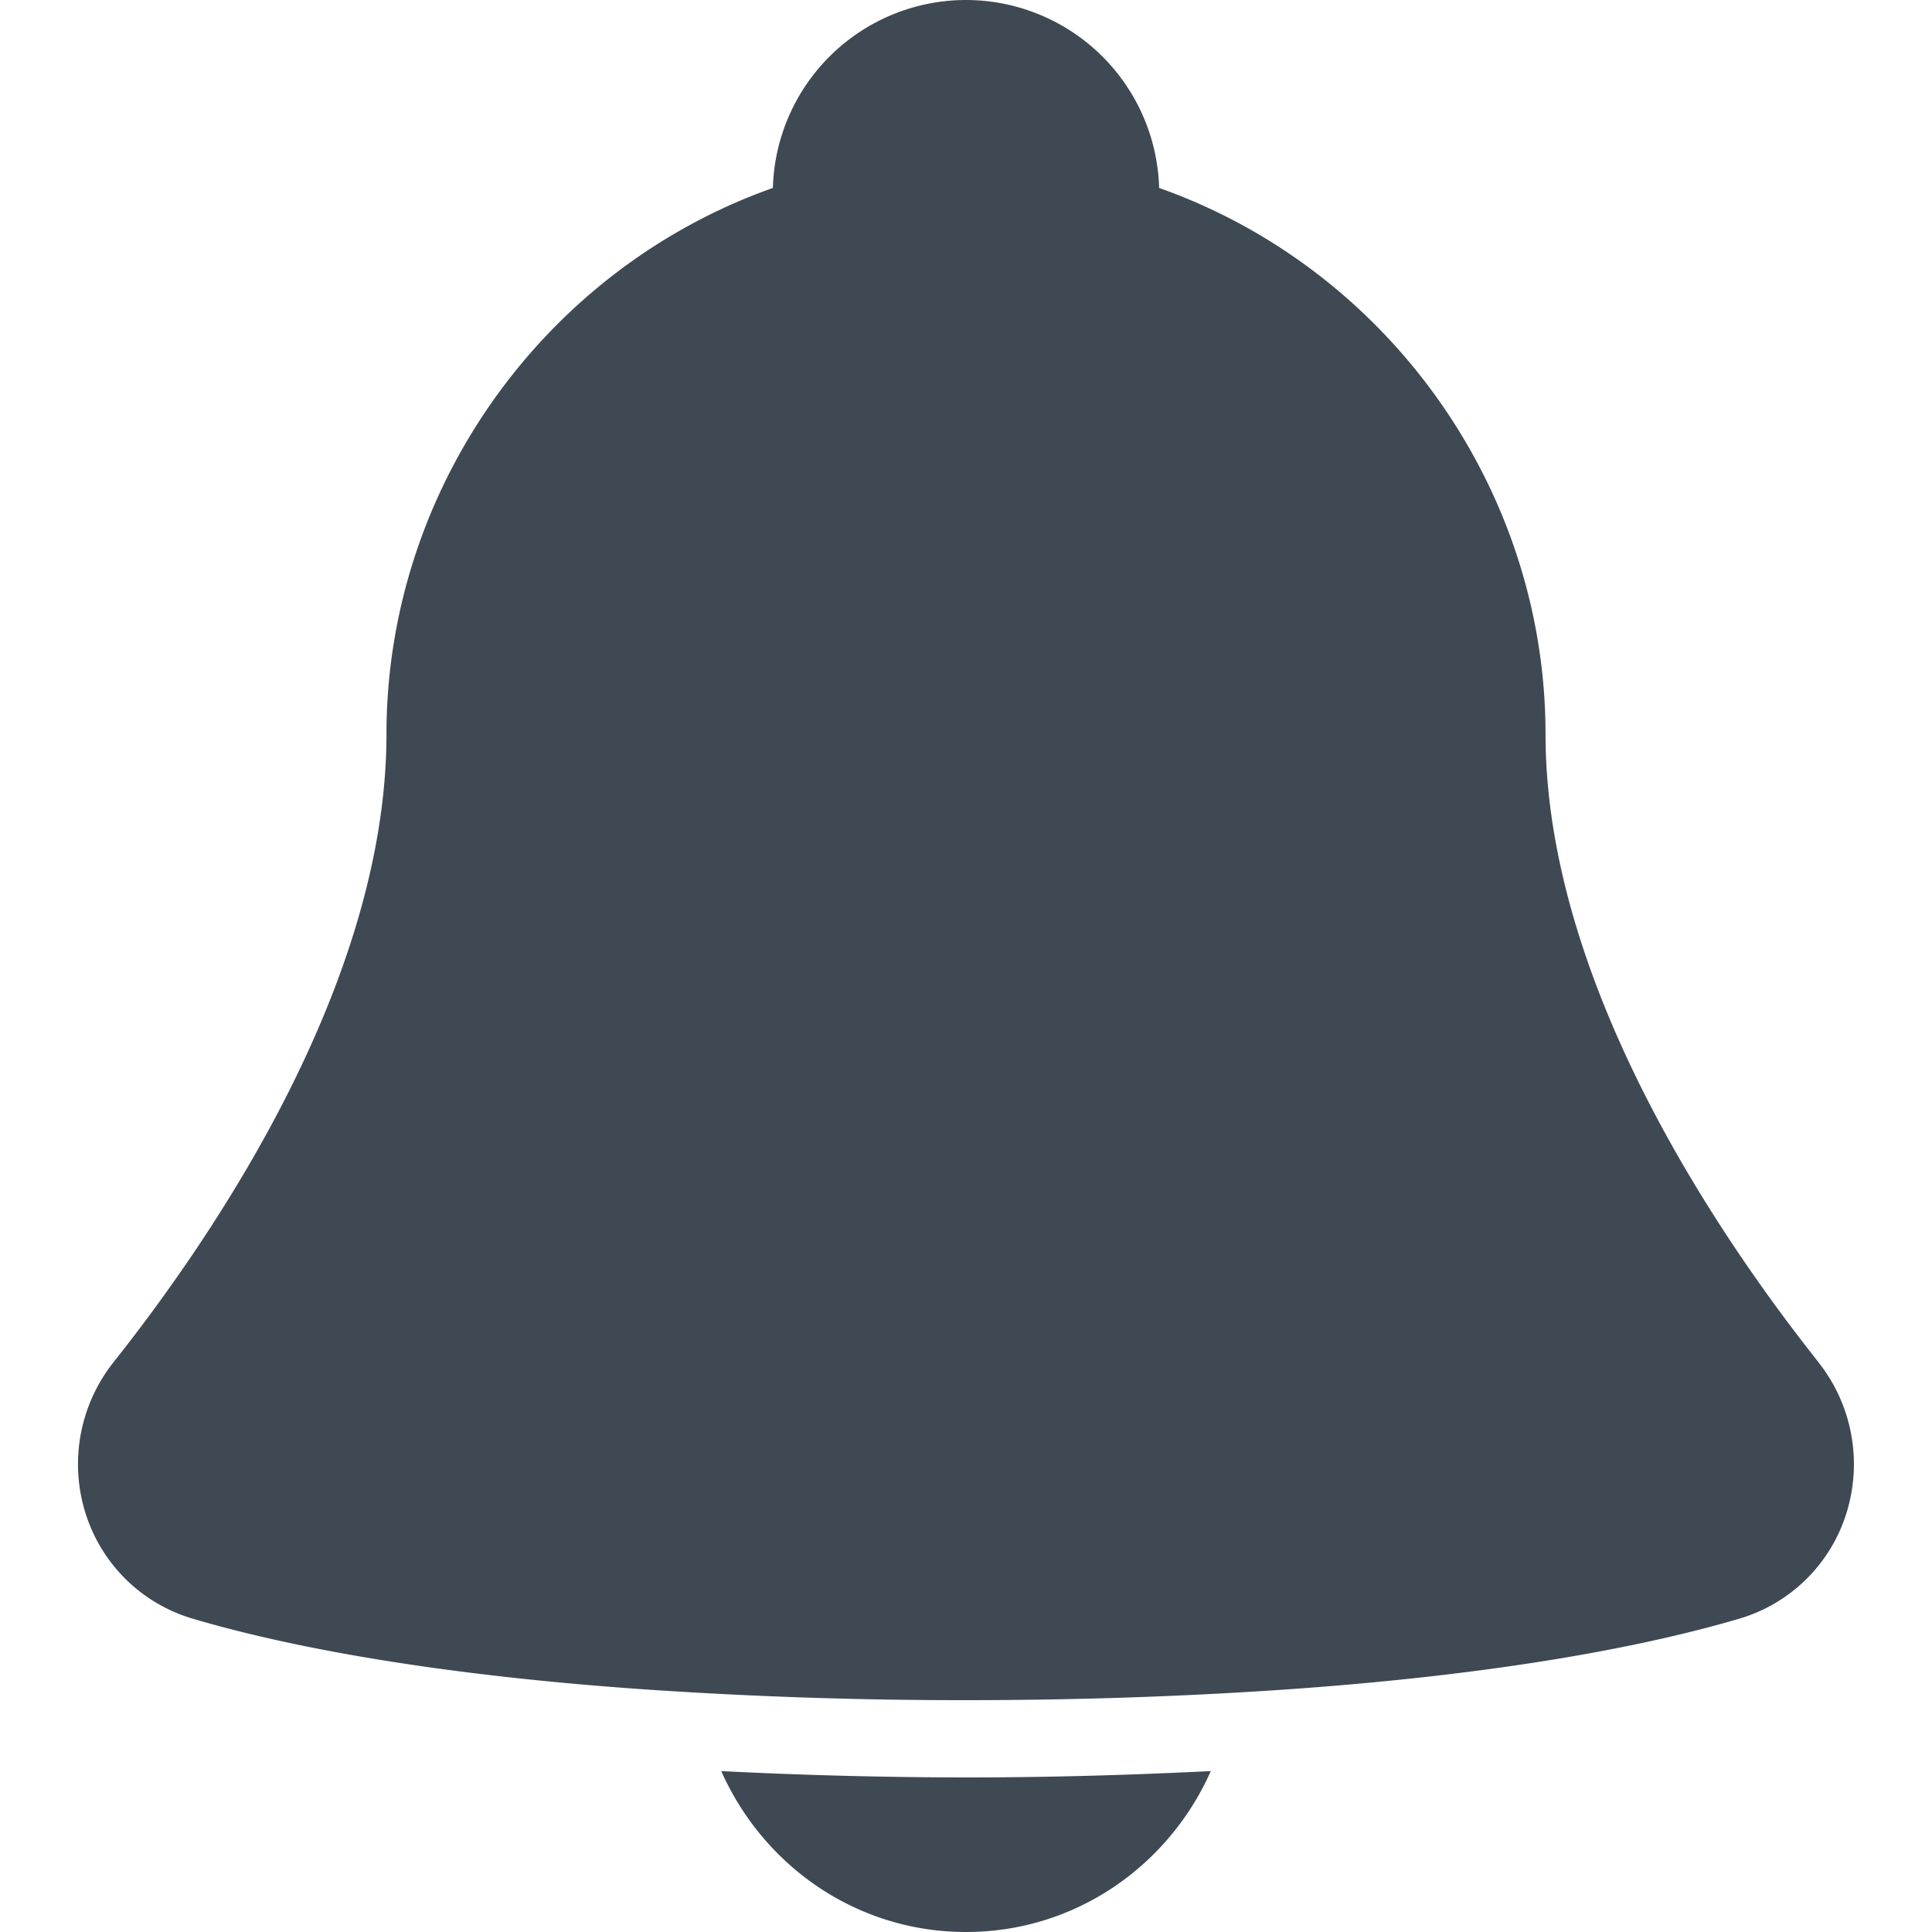 <svg width="28" height="28" fill="none" xmlns="http://www.w3.org/2000/svg"><path d="M10.453 25.668C11.06 27.036 12.409 28 14 28c1.591 0 2.94-.964 3.548-2.332-1.122.055-2.29.092-3.548.092a71.84 71.84 0 01-3.548-.092zm15.9-5.928c-1.476-1.861-3.954-5.52-3.954-9.1 0-3.55-2.28-6.742-5.6-7.916A2.803 2.803 0 0014.001 0a2.802 2.802 0 00-2.8 2.724c-3.32 1.174-5.6 4.367-5.6 7.916 0 3.58-2.477 7.238-3.954 9.1a2.377 2.377 0 00-.406 2.196 2.312 2.312 0 001.552 1.523c1.295.383 3.417.813 6.654 1.032A67.71 67.71 0 0014 24.64c1.645 0 3.151-.055 4.553-.149 3.237-.22 5.359-.65 6.655-1.032a2.31 2.31 0 001.55-1.523 2.38 2.38 0 00-.406-2.196z" fill="#3E4954"/></svg>